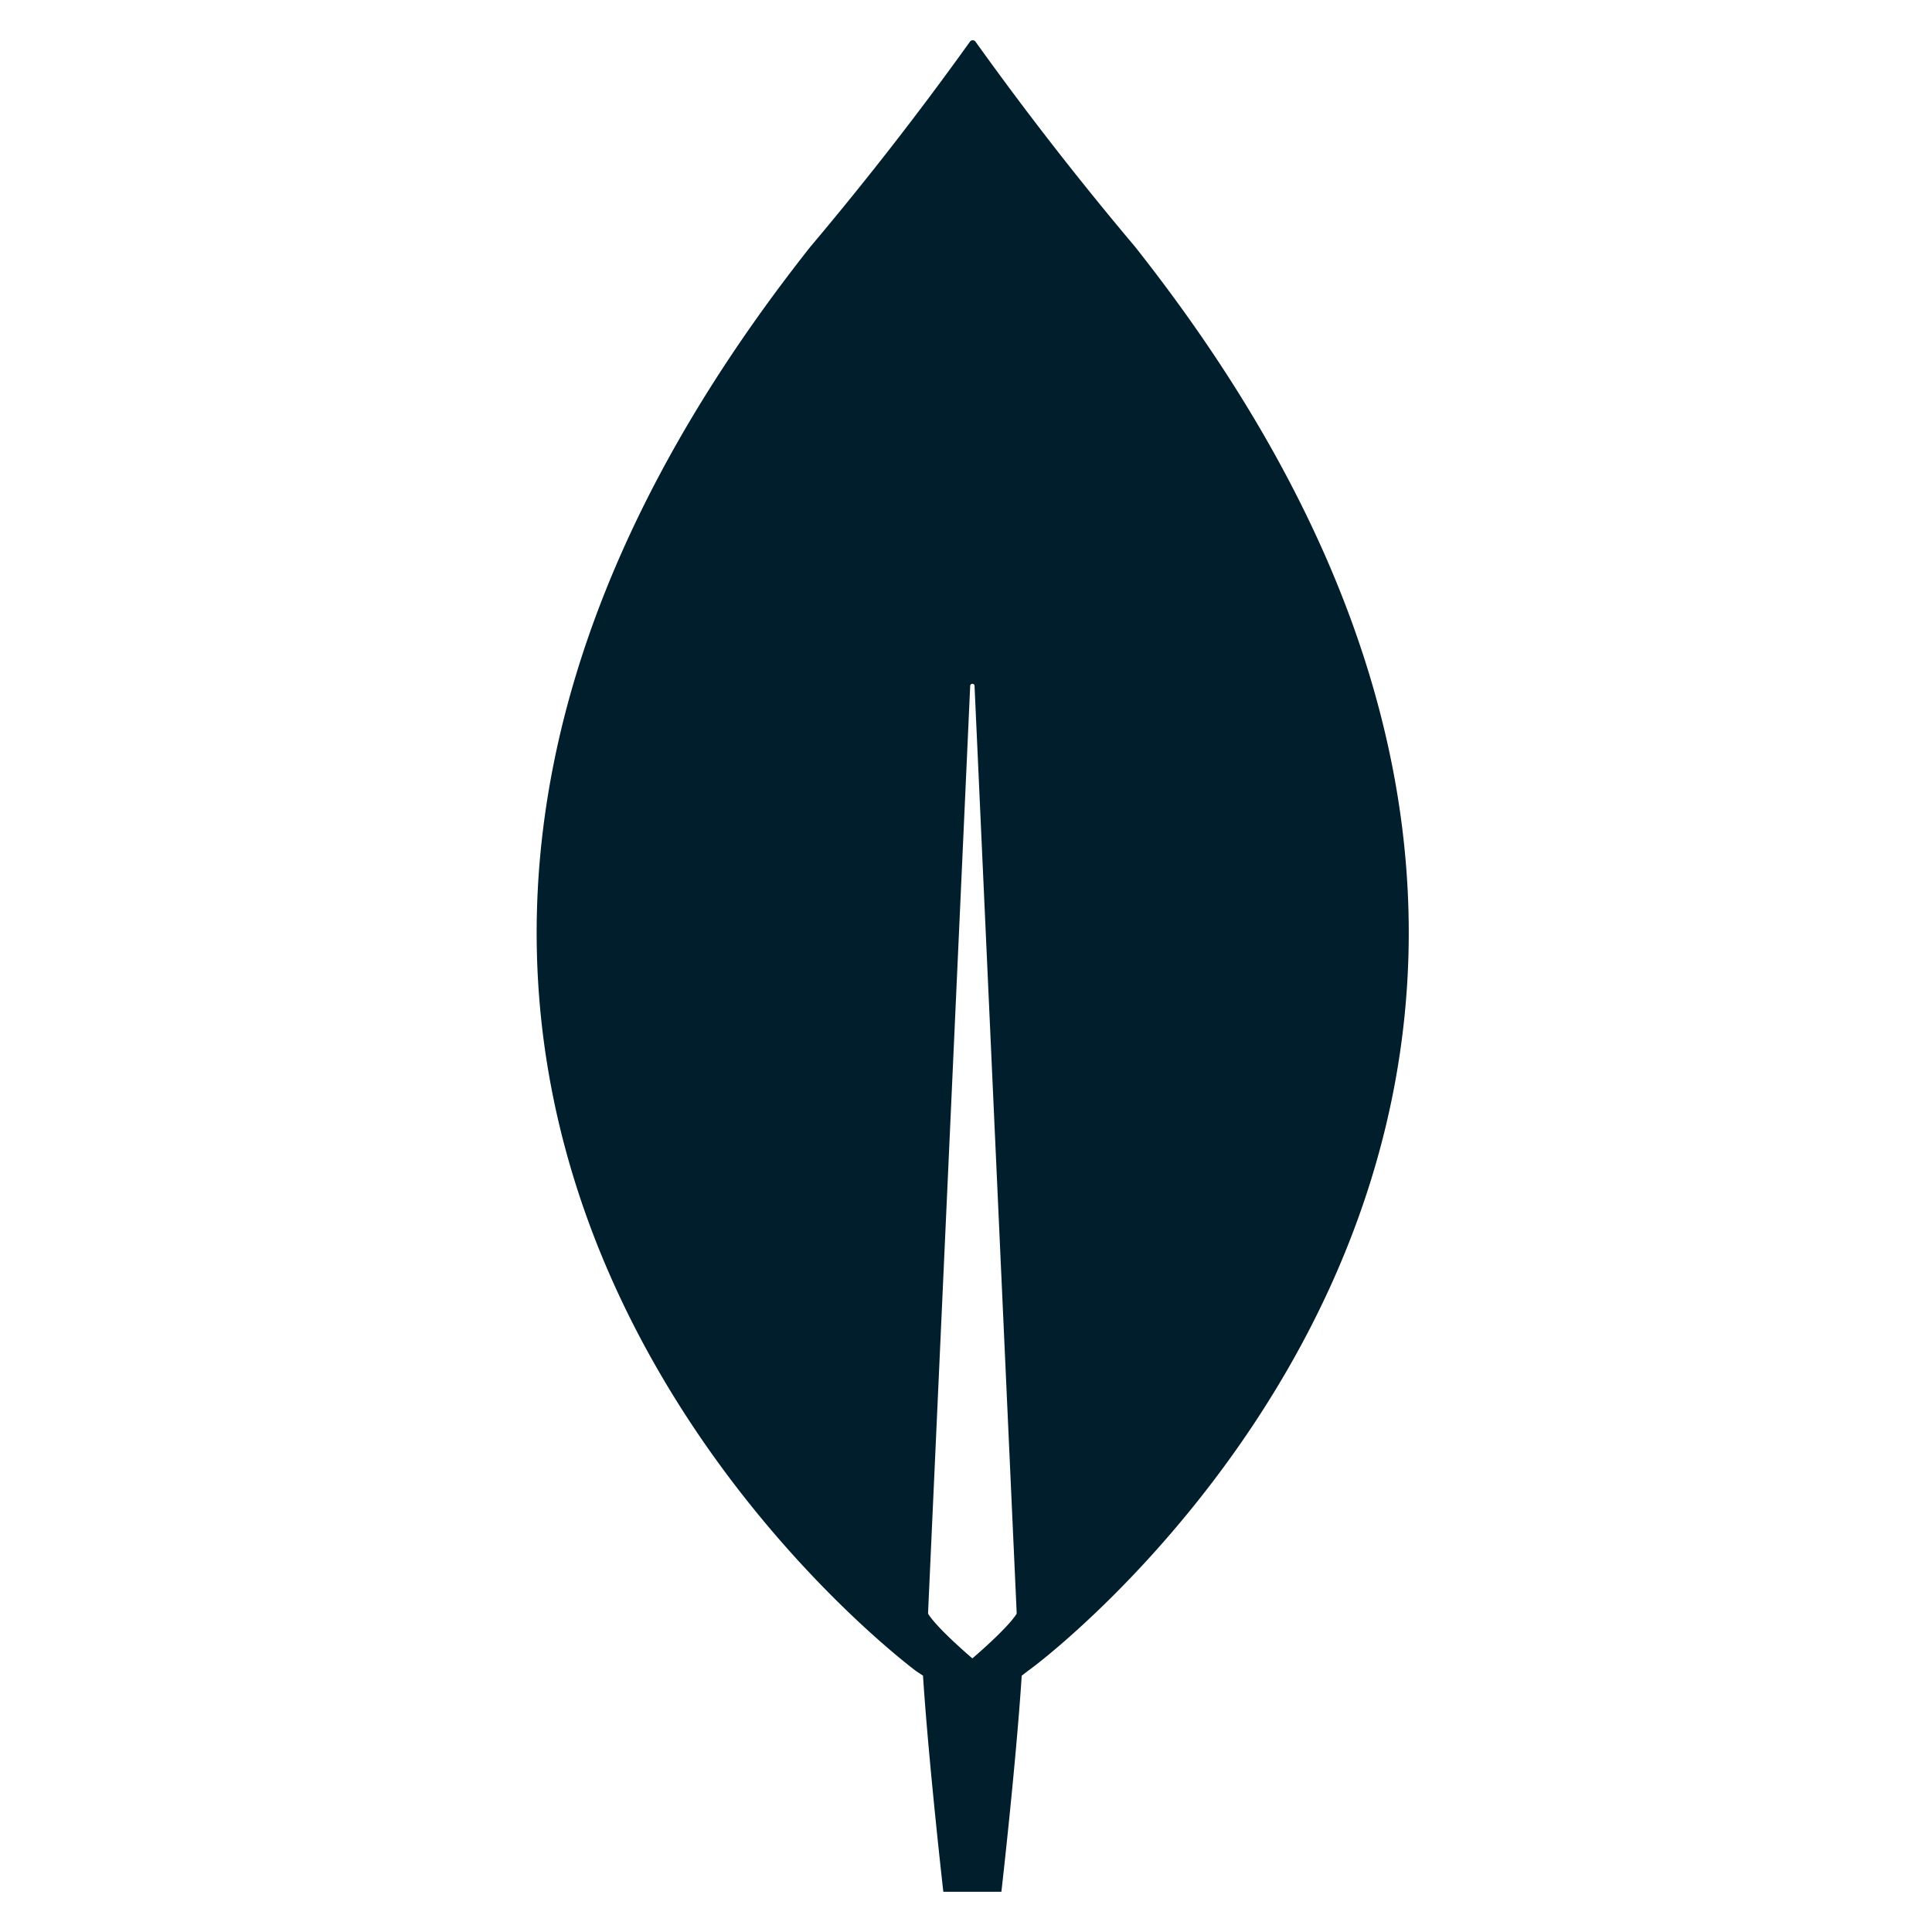 <svg xmlns="http://www.w3.org/2000/svg" width="144" height="144" fill="none" xmlns:v="https://vecta.io/nano"><path d="M84.592 18.381a245.06 245.06 0 0 1-11.901-15.3c-.108-.107-.271-.107-.379 0a245.12 245.12 0 0 1-11.902 15.3c-50.148 63.403 7.898 106.191 7.898 106.191l.487.322C69.228 131.497 70.31 141 70.31 141h2.164 2.164s1.082-9.449 1.515-16.106l.487-.376c.054.054 58.101-42.734 7.952-106.137zM72.474 123.606s-2.597-2.201-3.3-3.329v-.107l3.138-69.04c0-.215.325-.215.325 0l3.138 69.04v.107c-.703 1.128-3.3 3.329-3.3 3.329z" fill="#001e2b"/></svg>